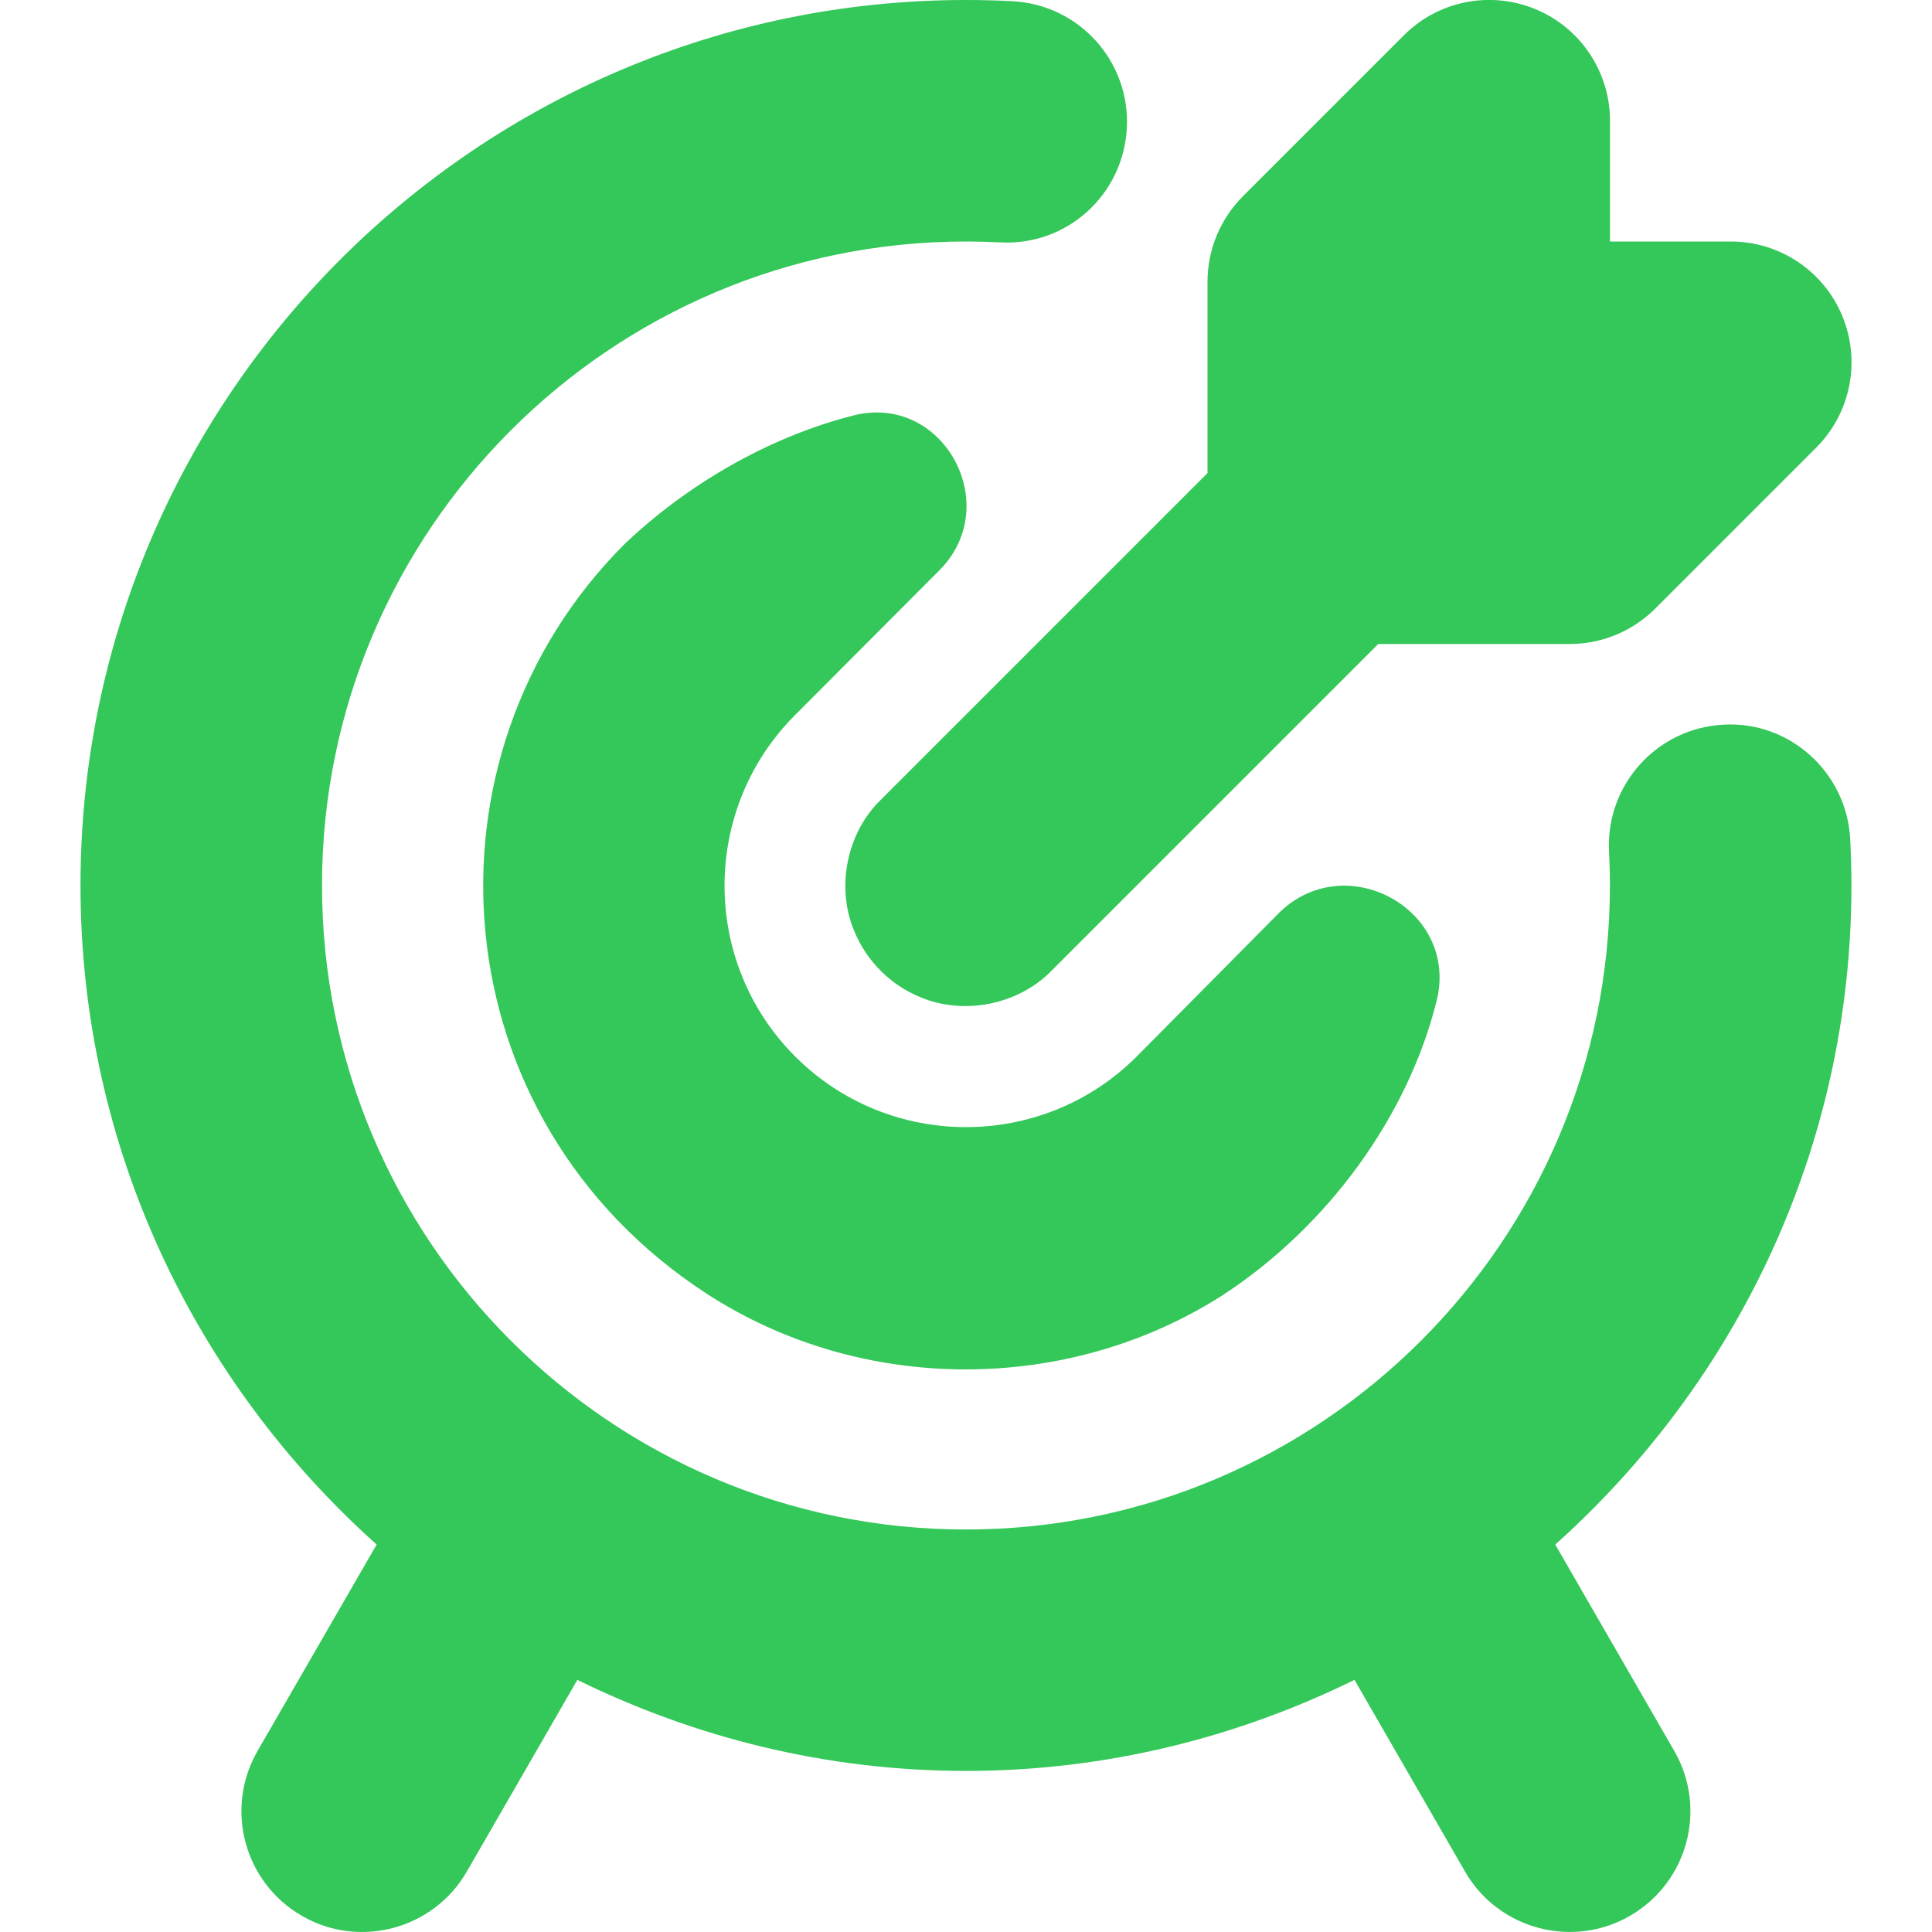 <svg width="24" height="24" viewBox="0 0 24 24" fill="none" xmlns="http://www.w3.org/2000/svg">
<g clip-path="url(#clip0_1376_34057)">
<path d="M15 5.879V3.5C15 3.102 15.158 2.721 15.439 2.439L17.439 0.439C17.867 0.01 18.512 -0.119 19.074 0.114C19.635 0.346 20 0.893 20 1.5V3H21.5C22.107 3 22.654 3.365 22.886 3.926C23.118 4.487 22.99 5.132 22.561 5.561L20.561 7.561C20.28 7.842 19.898 8 19.5 8H17.121L13.062 12.059C12.652 12.481 11.972 12.617 11.43 12.386C11.06 12.234 10.766 11.939 10.613 11.569C10.382 11.027 10.518 10.347 10.94 9.937L14.999 5.878L15 5.879ZM11.669 7.085C12.479 6.272 11.714 4.878 10.602 5.161C9.548 5.428 8.528 6.024 7.757 6.76C5.117 9.4 5.456 13.909 8.776 16.069C10.695 17.318 13.251 17.324 15.181 16.094C16.496 15.238 17.49 13.865 17.846 12.433C18.13 11.294 16.703 10.518 15.877 11.352C14.918 12.32 14.181 13.063 14.121 13.124C12.951 14.294 11.048 14.294 9.878 13.124C8.708 11.954 8.708 10.051 9.878 8.881C10.133 8.626 10.835 7.922 11.669 7.085ZM19.32 19.187C21.572 17.171 22.999 14.253 22.999 11C22.999 10.807 22.994 10.615 22.984 10.425C22.942 9.598 22.232 8.954 21.411 9.002C20.584 9.044 19.947 9.748 19.988 10.575C19.995 10.716 19.999 10.858 19.999 11C19.999 15.411 16.41 19 11.999 19C7.588 19 4 15.411 4 11C4 6.589 7.589 3 12 3C12.142 3 12.284 3.004 12.425 3.011C13.257 3.057 13.957 2.415 13.998 1.588C14.04 0.76 13.402 0.056 12.575 0.015C12.385 0.005 12.193 -6.66262e-06 12 -6.66262e-06C5.935 -6.66262e-06 1 4.935 1 11C1 14.253 2.428 17.172 4.679 19.187L3.2 21.75C2.786 22.467 3.032 23.385 3.75 23.799C4.455 24.21 5.382 23.973 5.799 23.249L7.172 20.868C8.632 21.585 10.266 21.999 11.999 21.999C13.732 21.999 15.367 21.585 16.826 20.868L18.199 23.249C18.615 23.973 19.543 24.209 20.248 23.799C20.966 23.385 21.212 22.467 20.798 21.75L19.32 19.187Z" fill="#34C759"/>
</g>
<defs>
<clipPath id="clip0_1376_34057">
<rect width="24" height="24" fill="white"/>
</clipPath>
</defs>
</svg>
